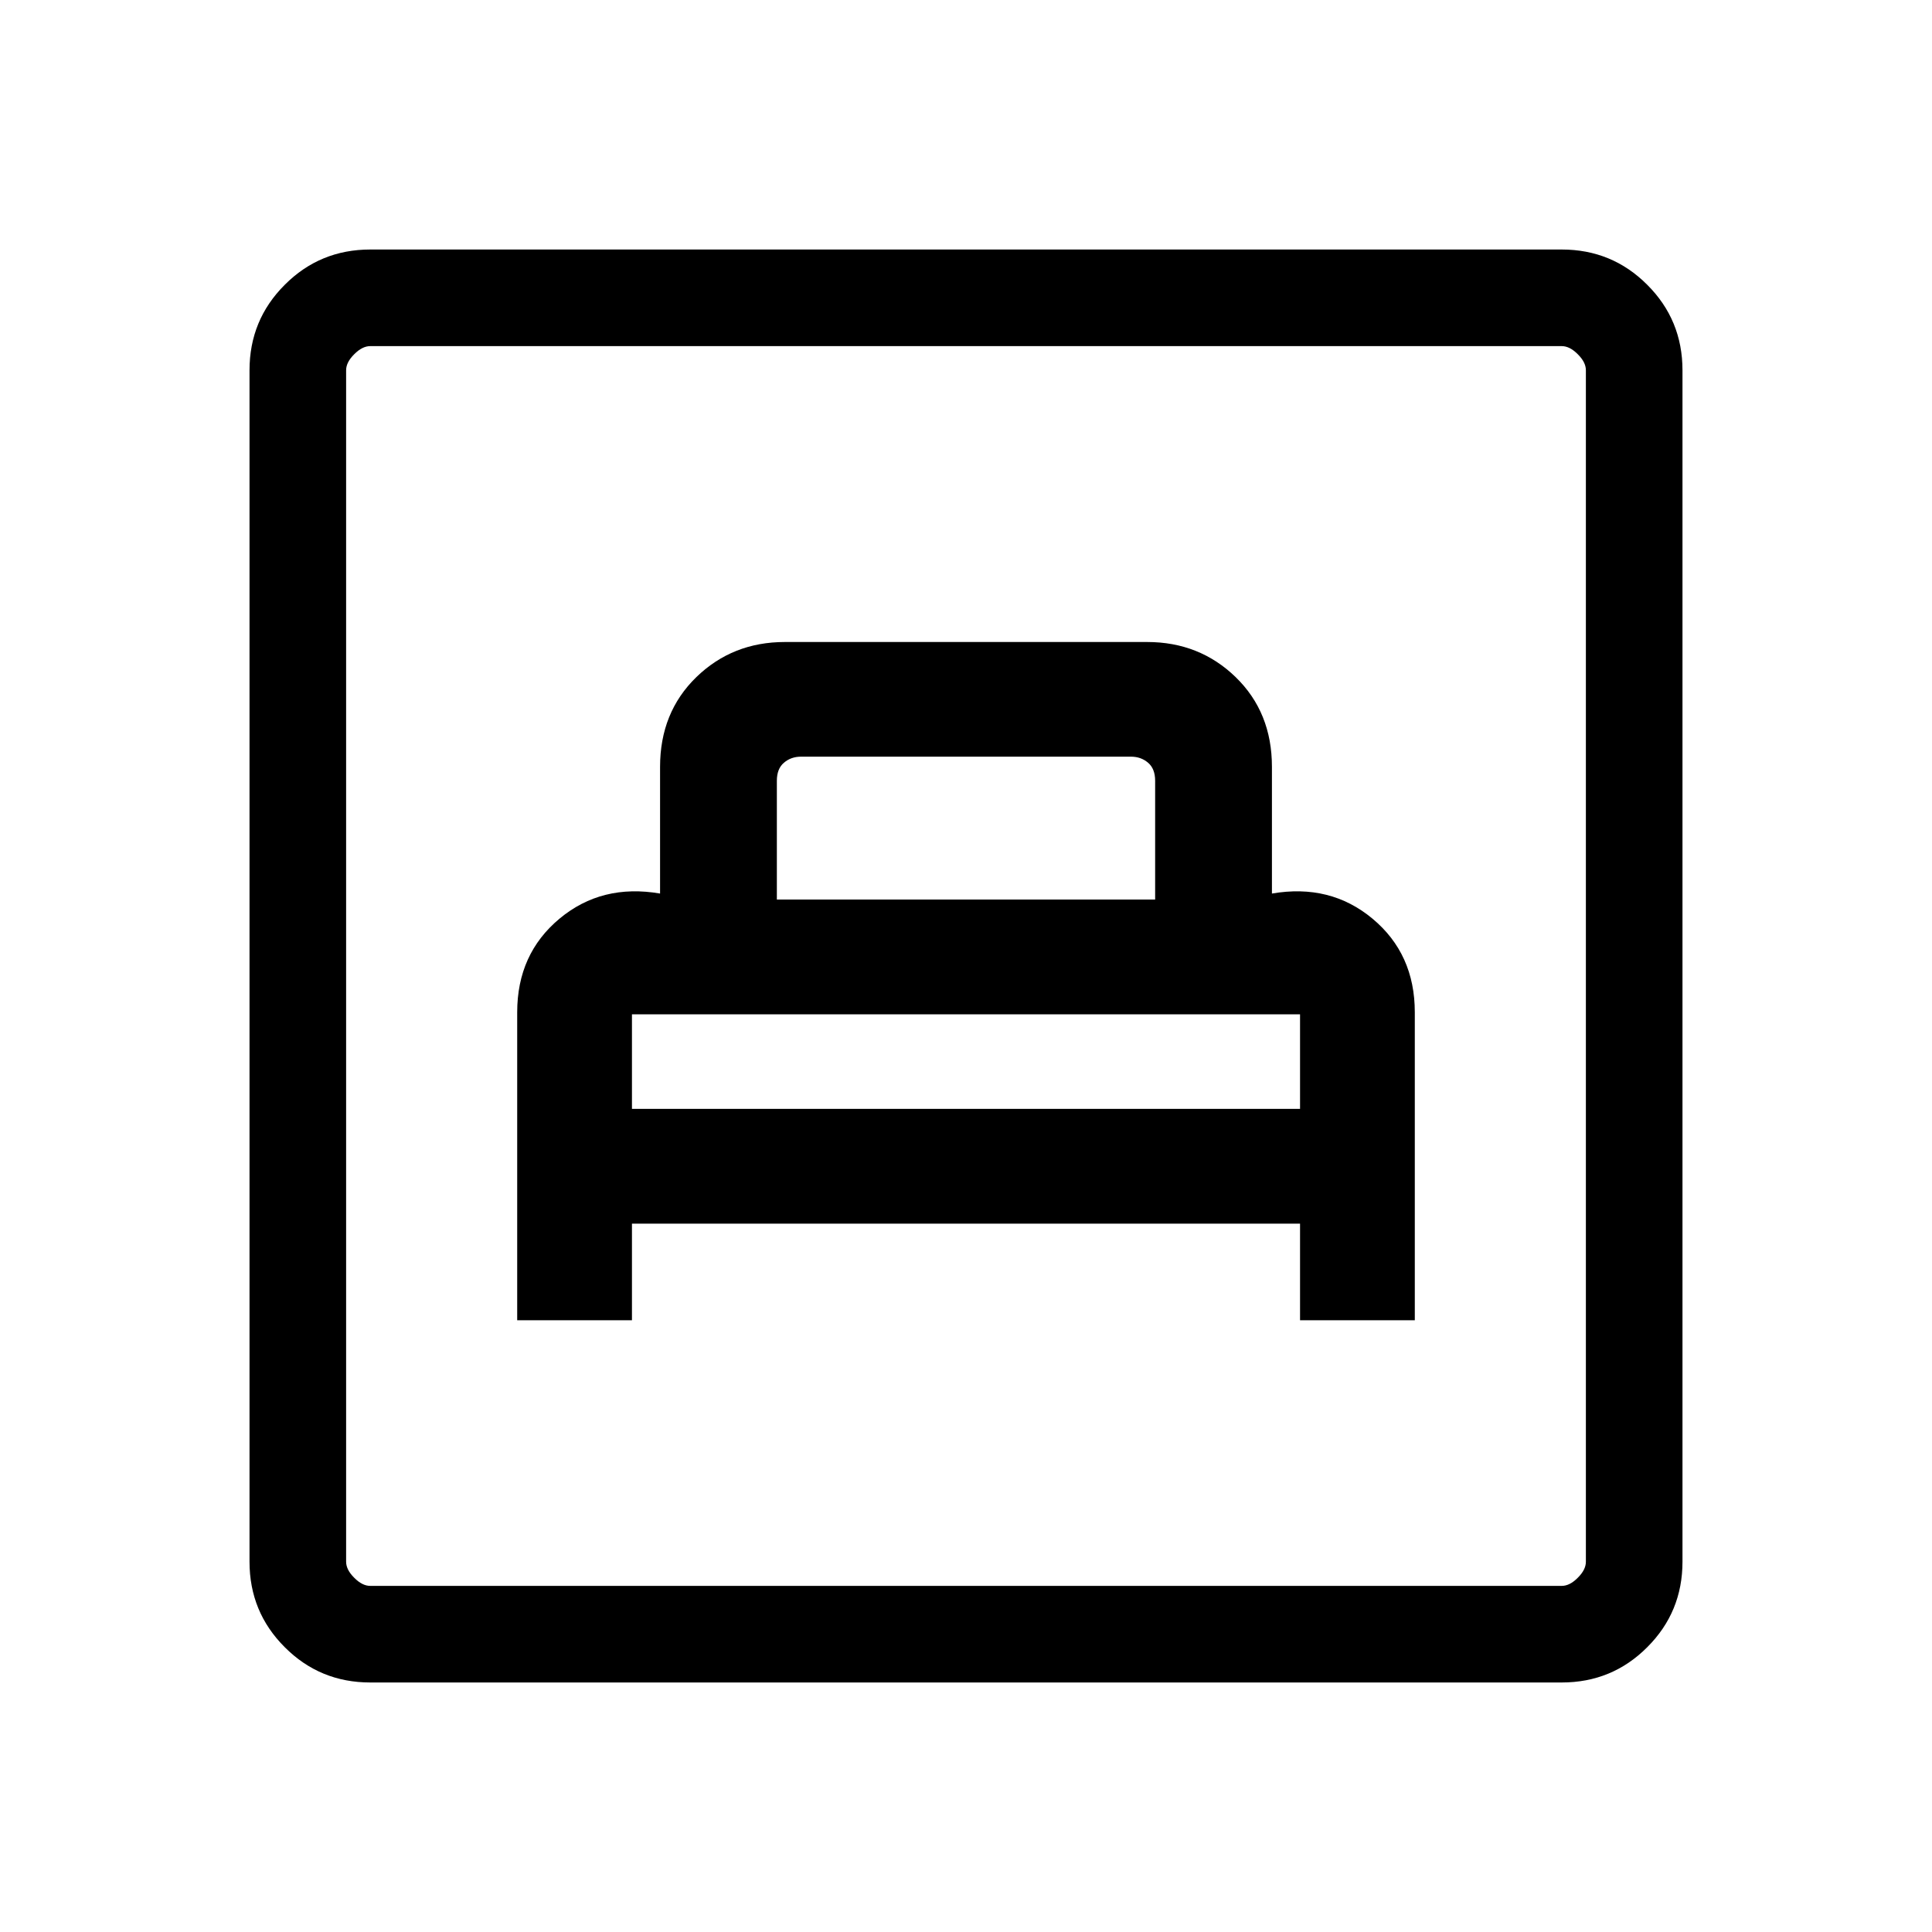 <svg xmlns="http://www.w3.org/2000/svg" height="20" width="20"><path d="M5.354 13.667h1.188v-1h6.916v1h1.188v-3.188q0-.604-.438-.969-.437-.364-1.041-.26V7.938q0-.563-.375-.928-.375-.364-.917-.364h-3.75q-.542 0-.917.364-.375.365-.375.928V9.25q-.604-.104-1.041.26-.438.365-.438.969Zm1.188-2.188v-1.021l-.011.021-.01.021h6.958l-.01-.021-.011-.021v1.021Zm1.5-2.167V8.083q0-.125.073-.187.073-.063.177-.063h3.416q.104 0 .177.063.073.062.073.187v1.229Zm-4.209 8.105q-.521 0-.885-.365-.365-.364-.365-.885V3.833q0-.521.365-.885.364-.365.885-.365h12.334q.521 0 .885.365.365.364.365.885v12.334q0 .521-.365.885-.364.365-.885.365Zm0-1h12.334q.083 0 .166-.084.084-.083.084-.166V3.833q0-.083-.084-.166-.083-.084-.166-.084H3.833q-.083 0-.166.084-.084.083-.084.166v12.334q0 .083.084.166.083.084.166.084Zm-.25 0V3.583v12.834Z"/></svg>